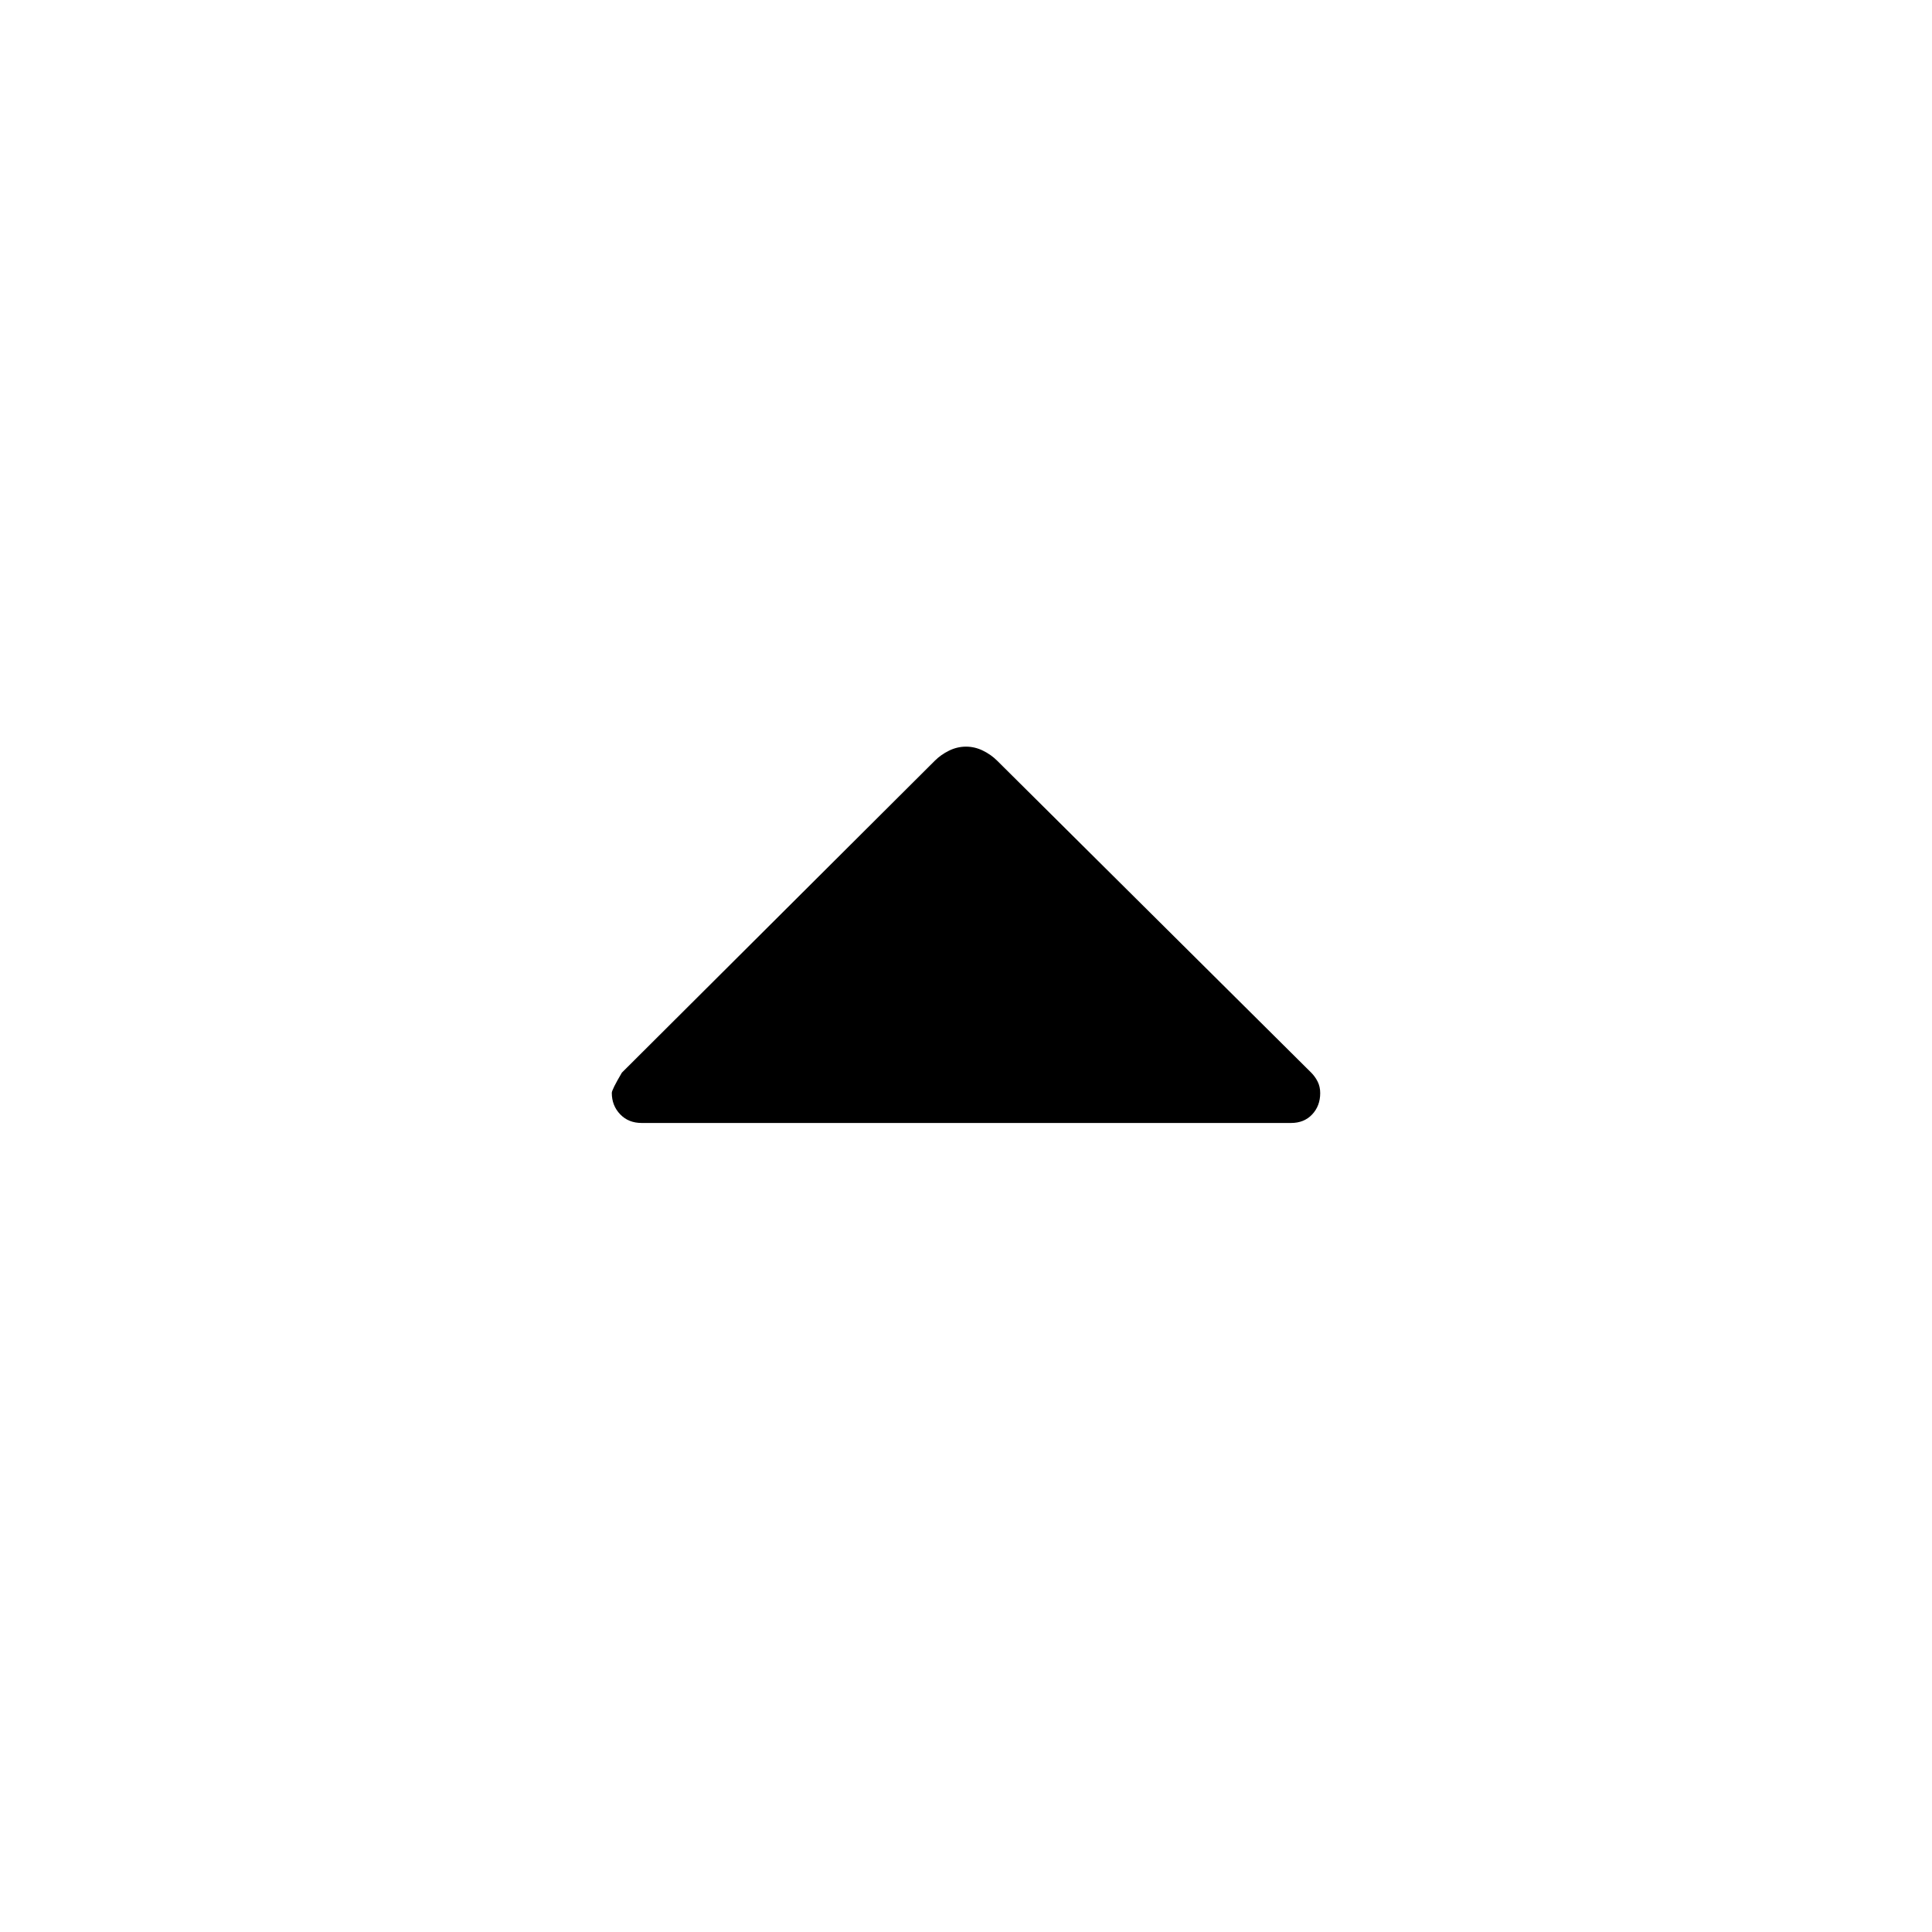 <svg xmlns="http://www.w3.org/2000/svg" height="48" viewBox="0 -960 960 960" width="48"><path d="M318.84-402q-6.59 0-10.71-4.34-4.13-4.33-4.13-10.61 0-1.55 5-10.05l155.5-155q3-3 7.06-5 4.07-2 8.44-2 4.38 0 8.44 2t7.06 5l155.99 154.95q1.96 1.96 3.24 4.49 1.27 2.53 1.27 5.71 0 6.35-3.99 10.6T641.5-402H318.84Z"/></svg>